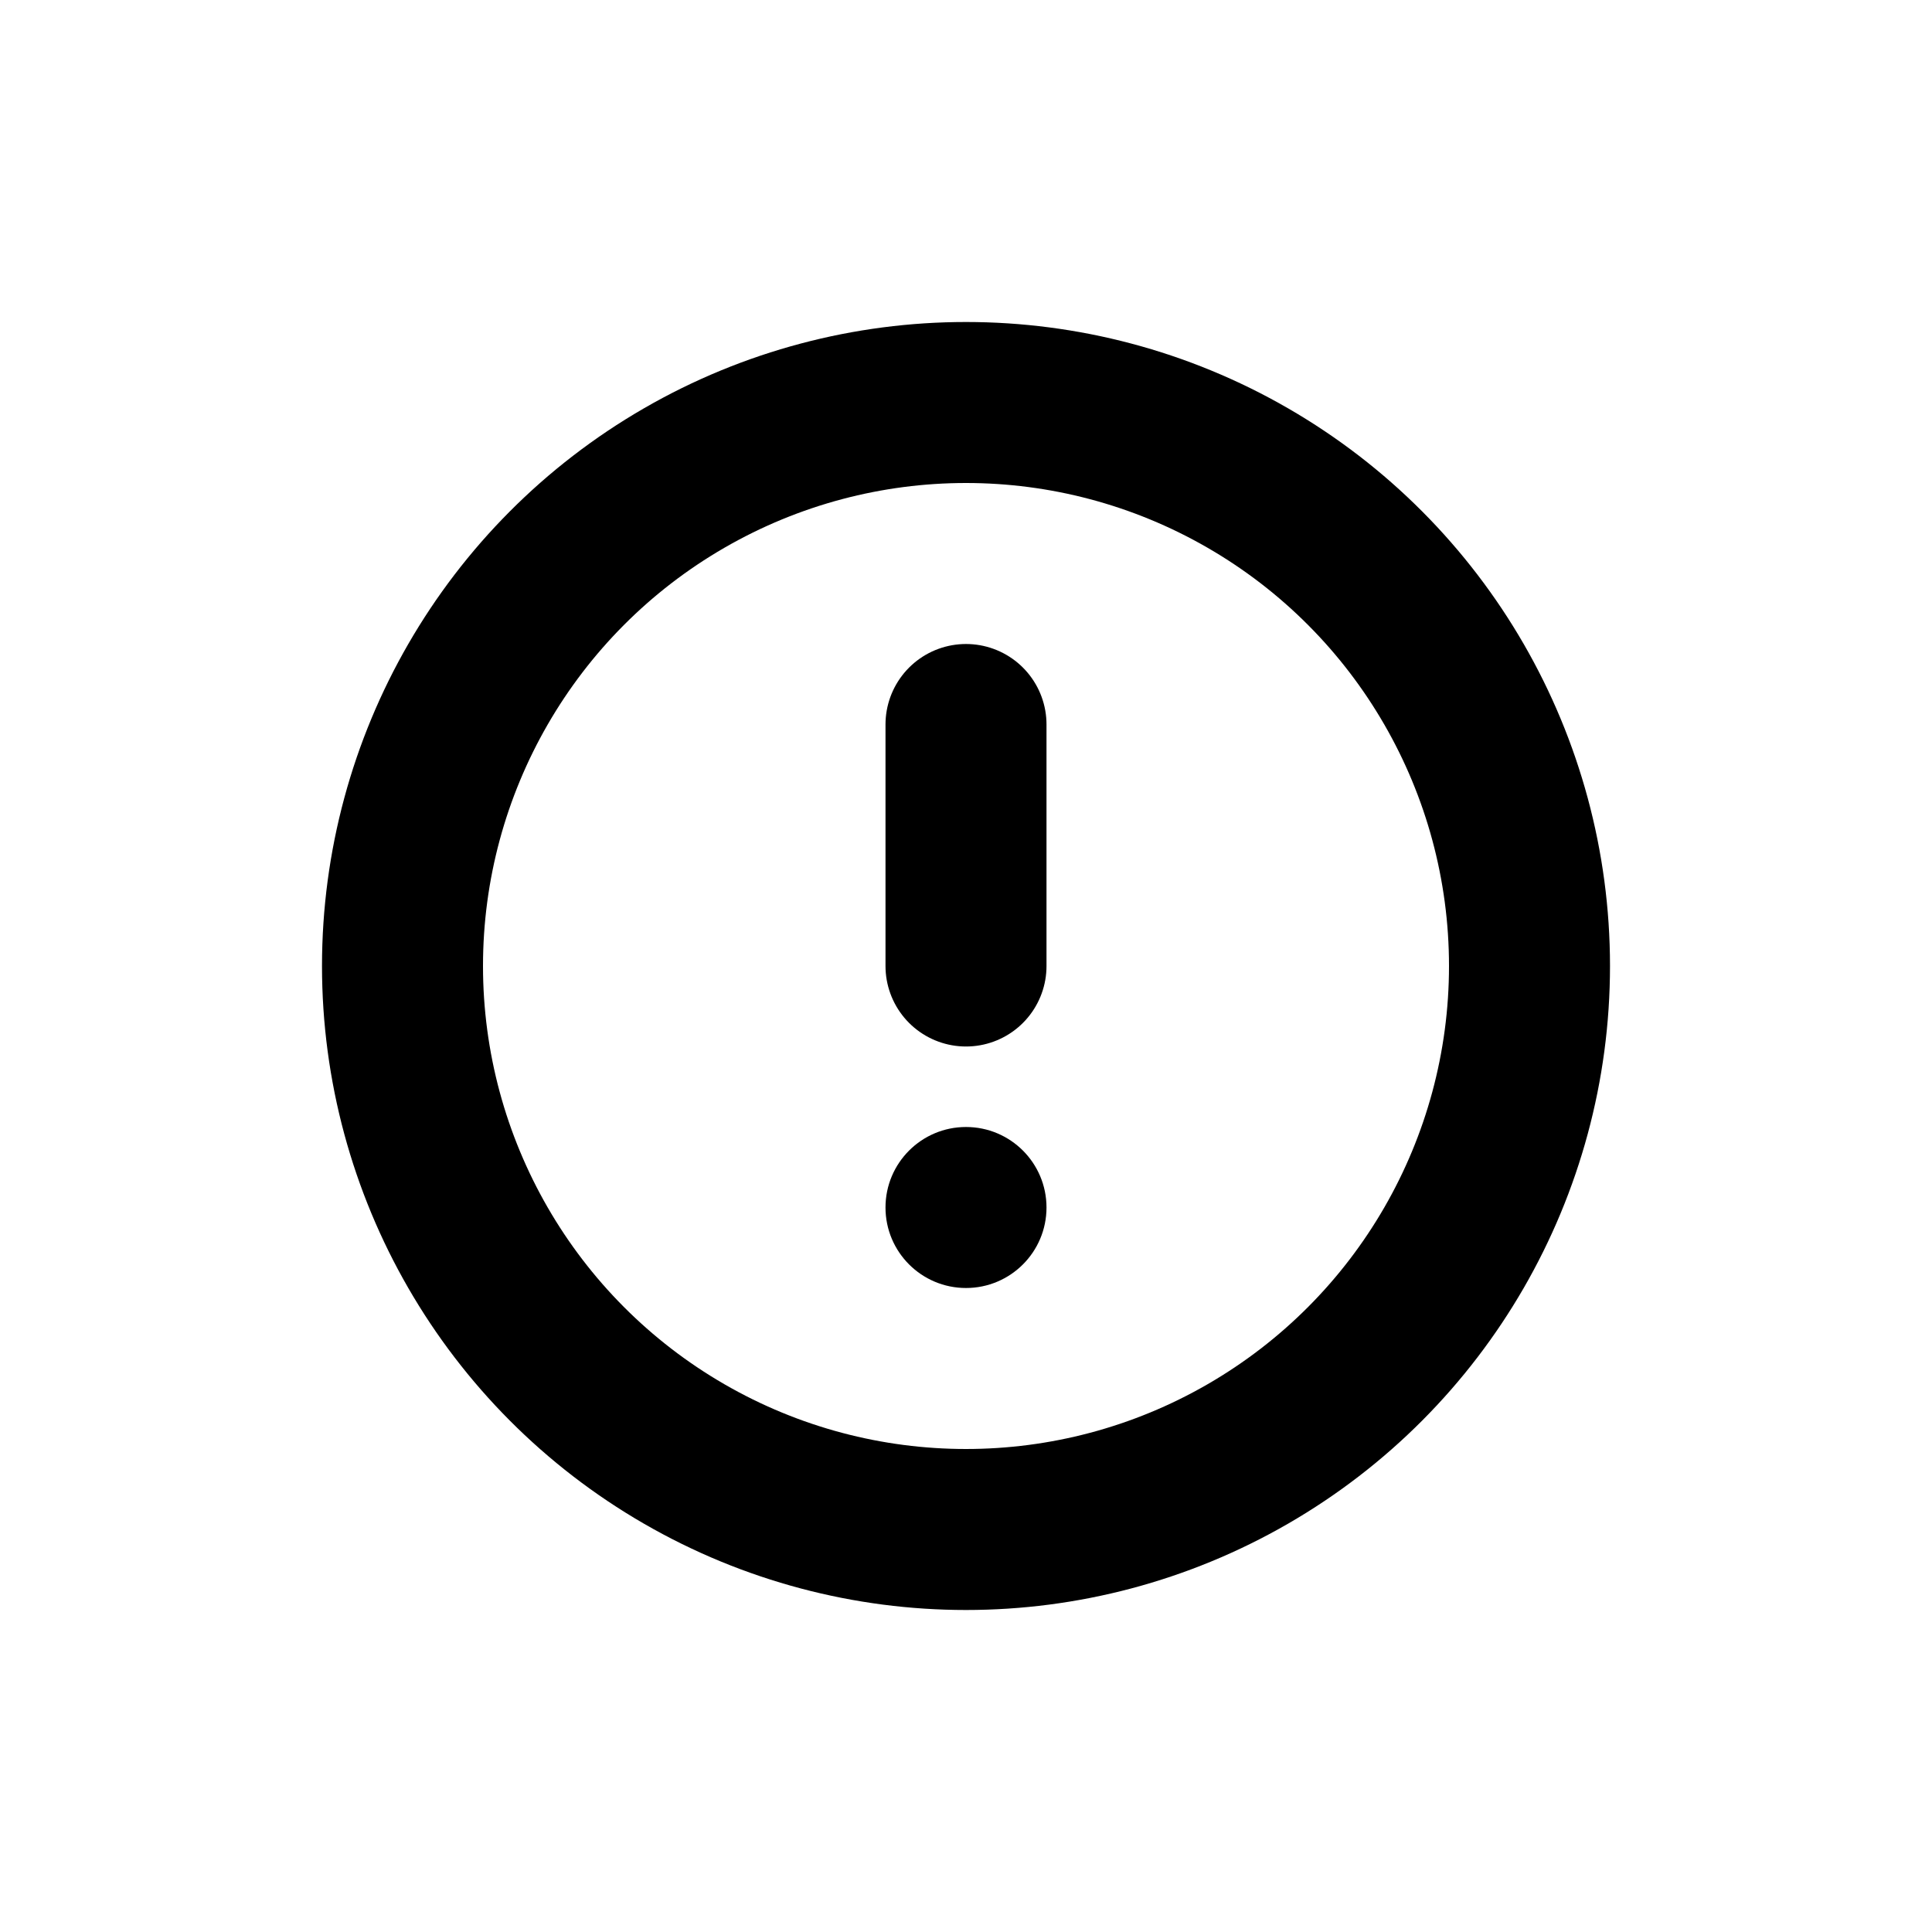 <svg width="100%" height="100%" viewBox="0 0 24 24" stroke="currentColor" fill="none" xmlns="http://www.w3.org/2000/svg">
<circle cx="12" cy="12" r="7" stroke-width="2"/>
<path d="M12 9V12" stroke-width="2" stroke-linecap="round" stroke-linejoin="round"/>
<circle cx="12" cy="15" r="1" stroke="none" fill="currentColor" />
</svg>
